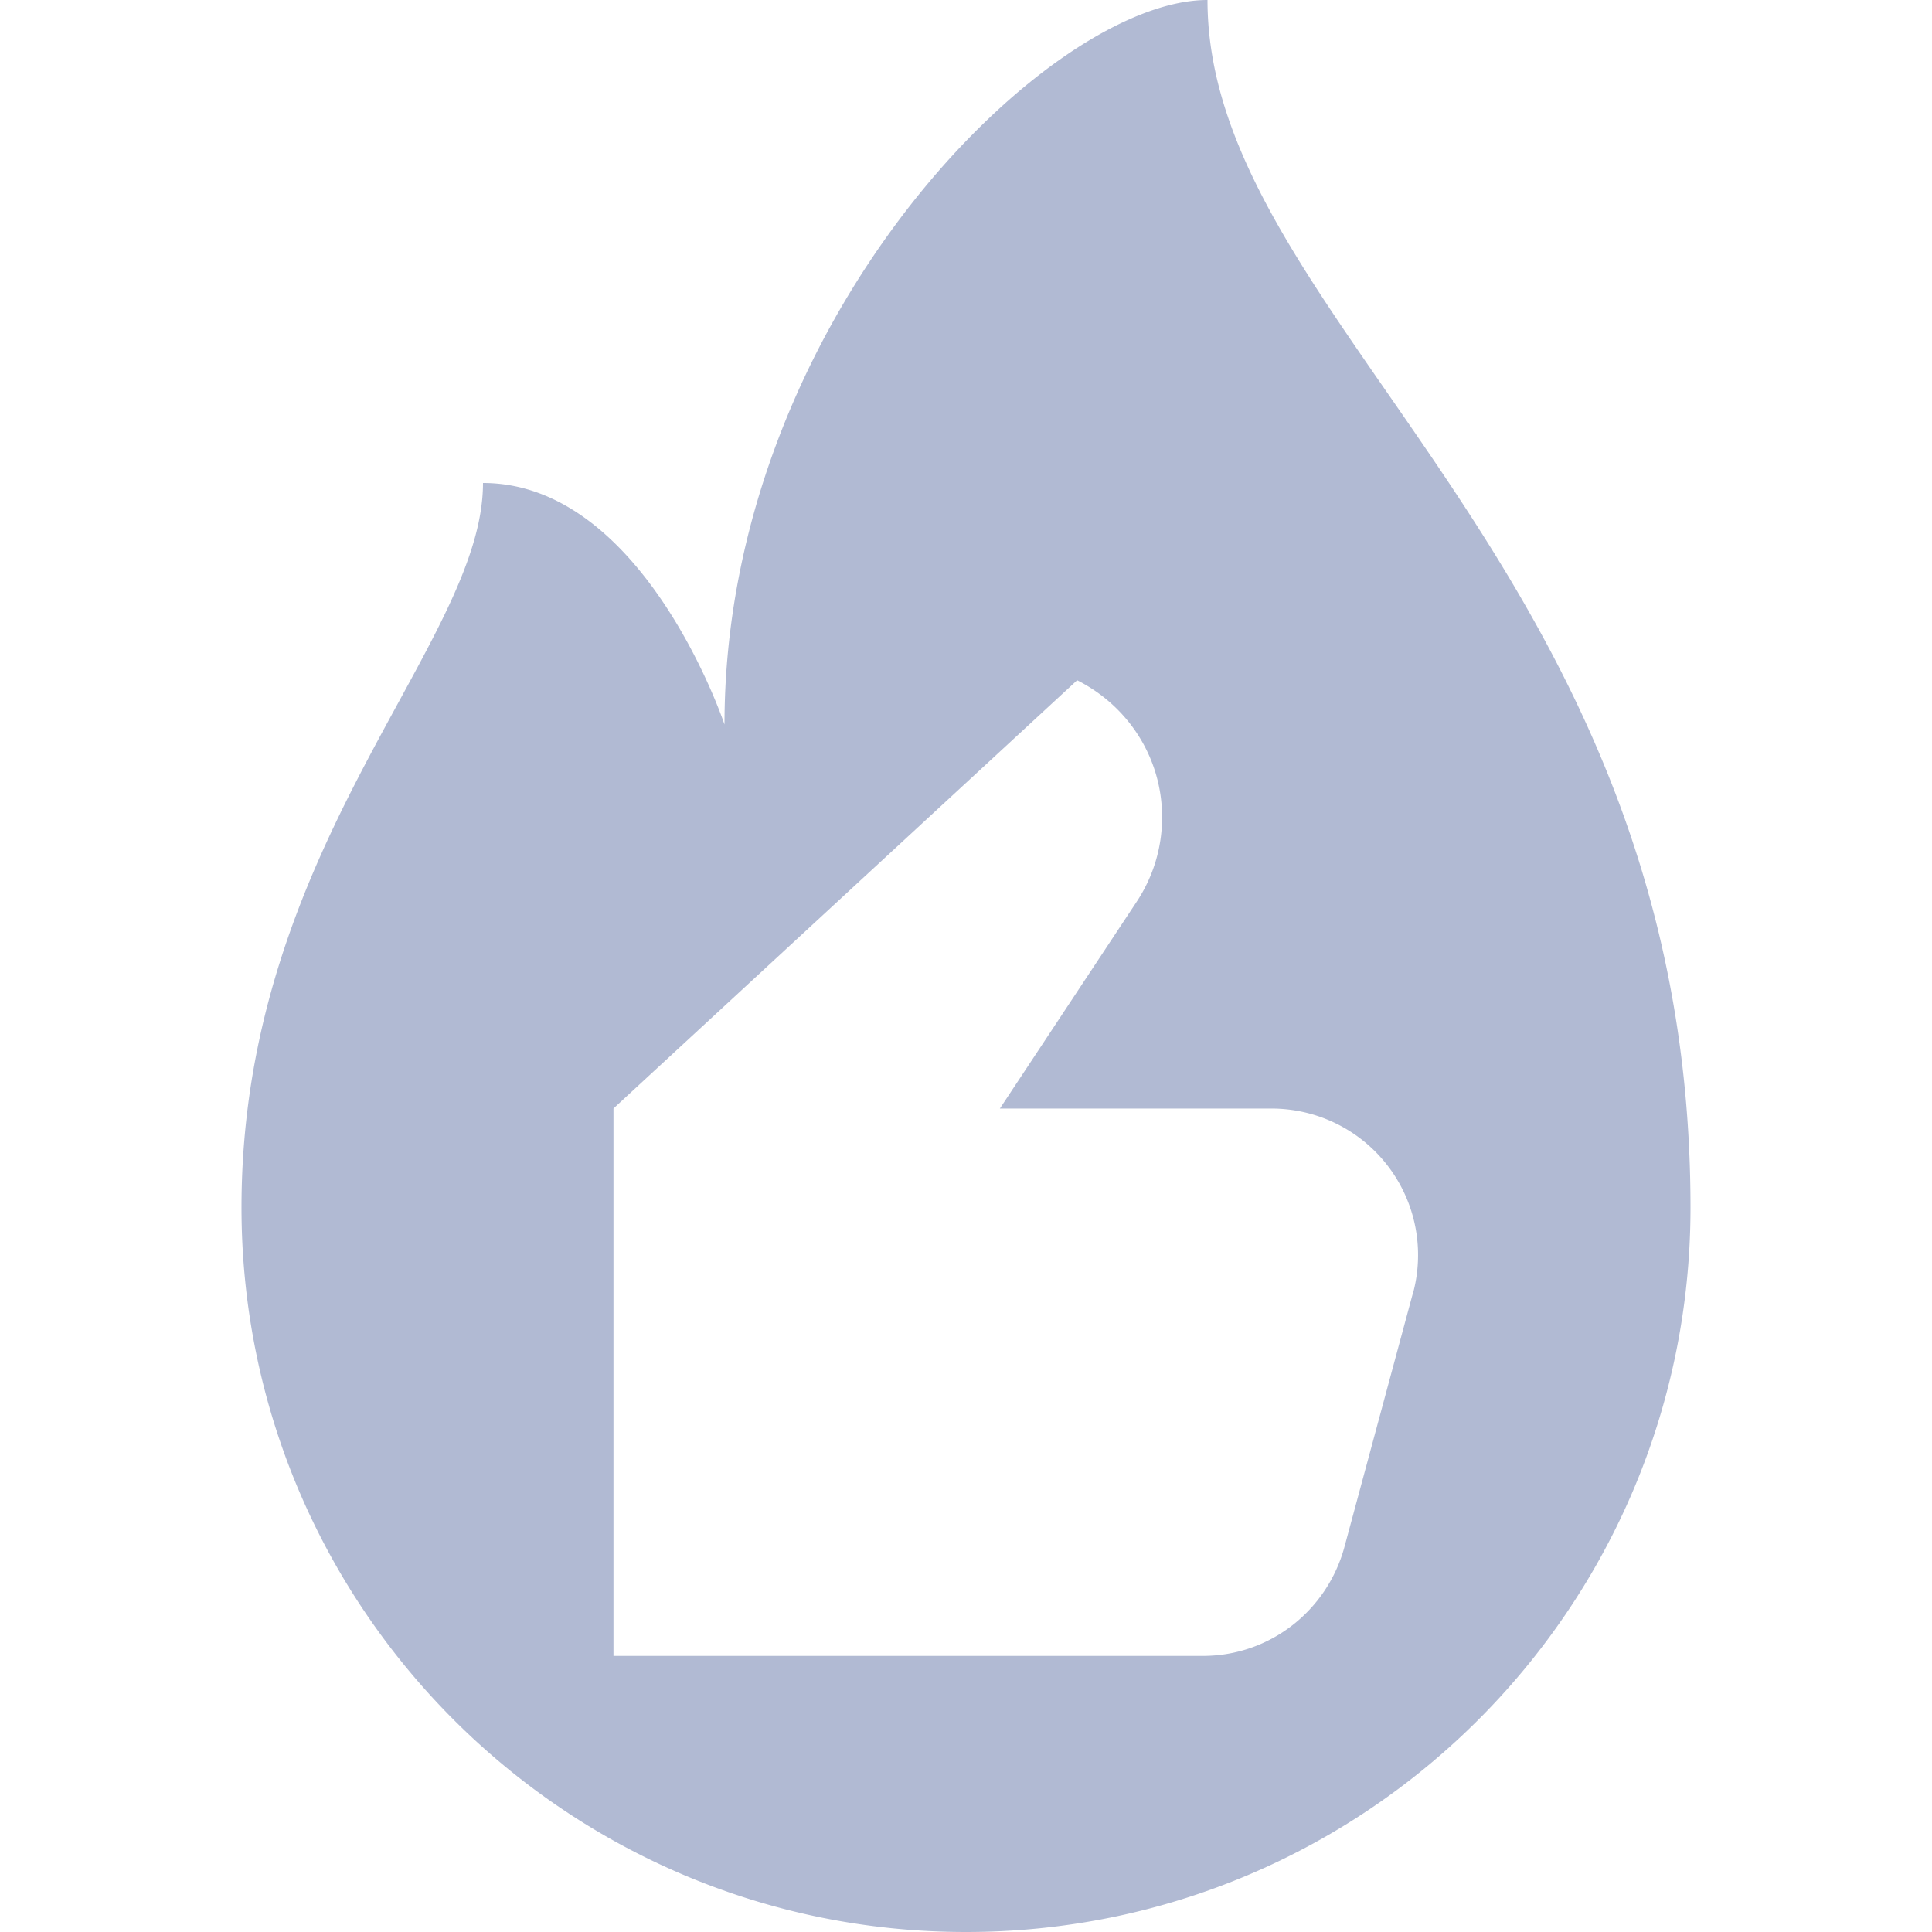 <svg xmlns="http://www.w3.org/2000/svg" fill="#b1bad3" viewBox="0 0 96 96" class="svg-icon " style=""> <title/> <path d="M60 0c-8.001 0-24 15.999-24 36 0 0-3.999-12-12-12 0 8.001-12 18-12 36 0 19.881 16.119 36 36 36s36-16.119 36-36c0-32.001-24-44.001-24-60Zm10.2 64.281-3.399 12.6c-.858 3.135-3.681 5.4-7.032 5.4H30.483V55.08l23.04-21.279c2.523 1.272 4.221 3.84 4.221 6.807a7.58 7.58 0 0 1-1.278 4.221l.018-.027-6.801 10.281H63.18a7.28 7.28 0 0 1 7.011 9.252l.012-.051-.003-.003Z"/></svg>